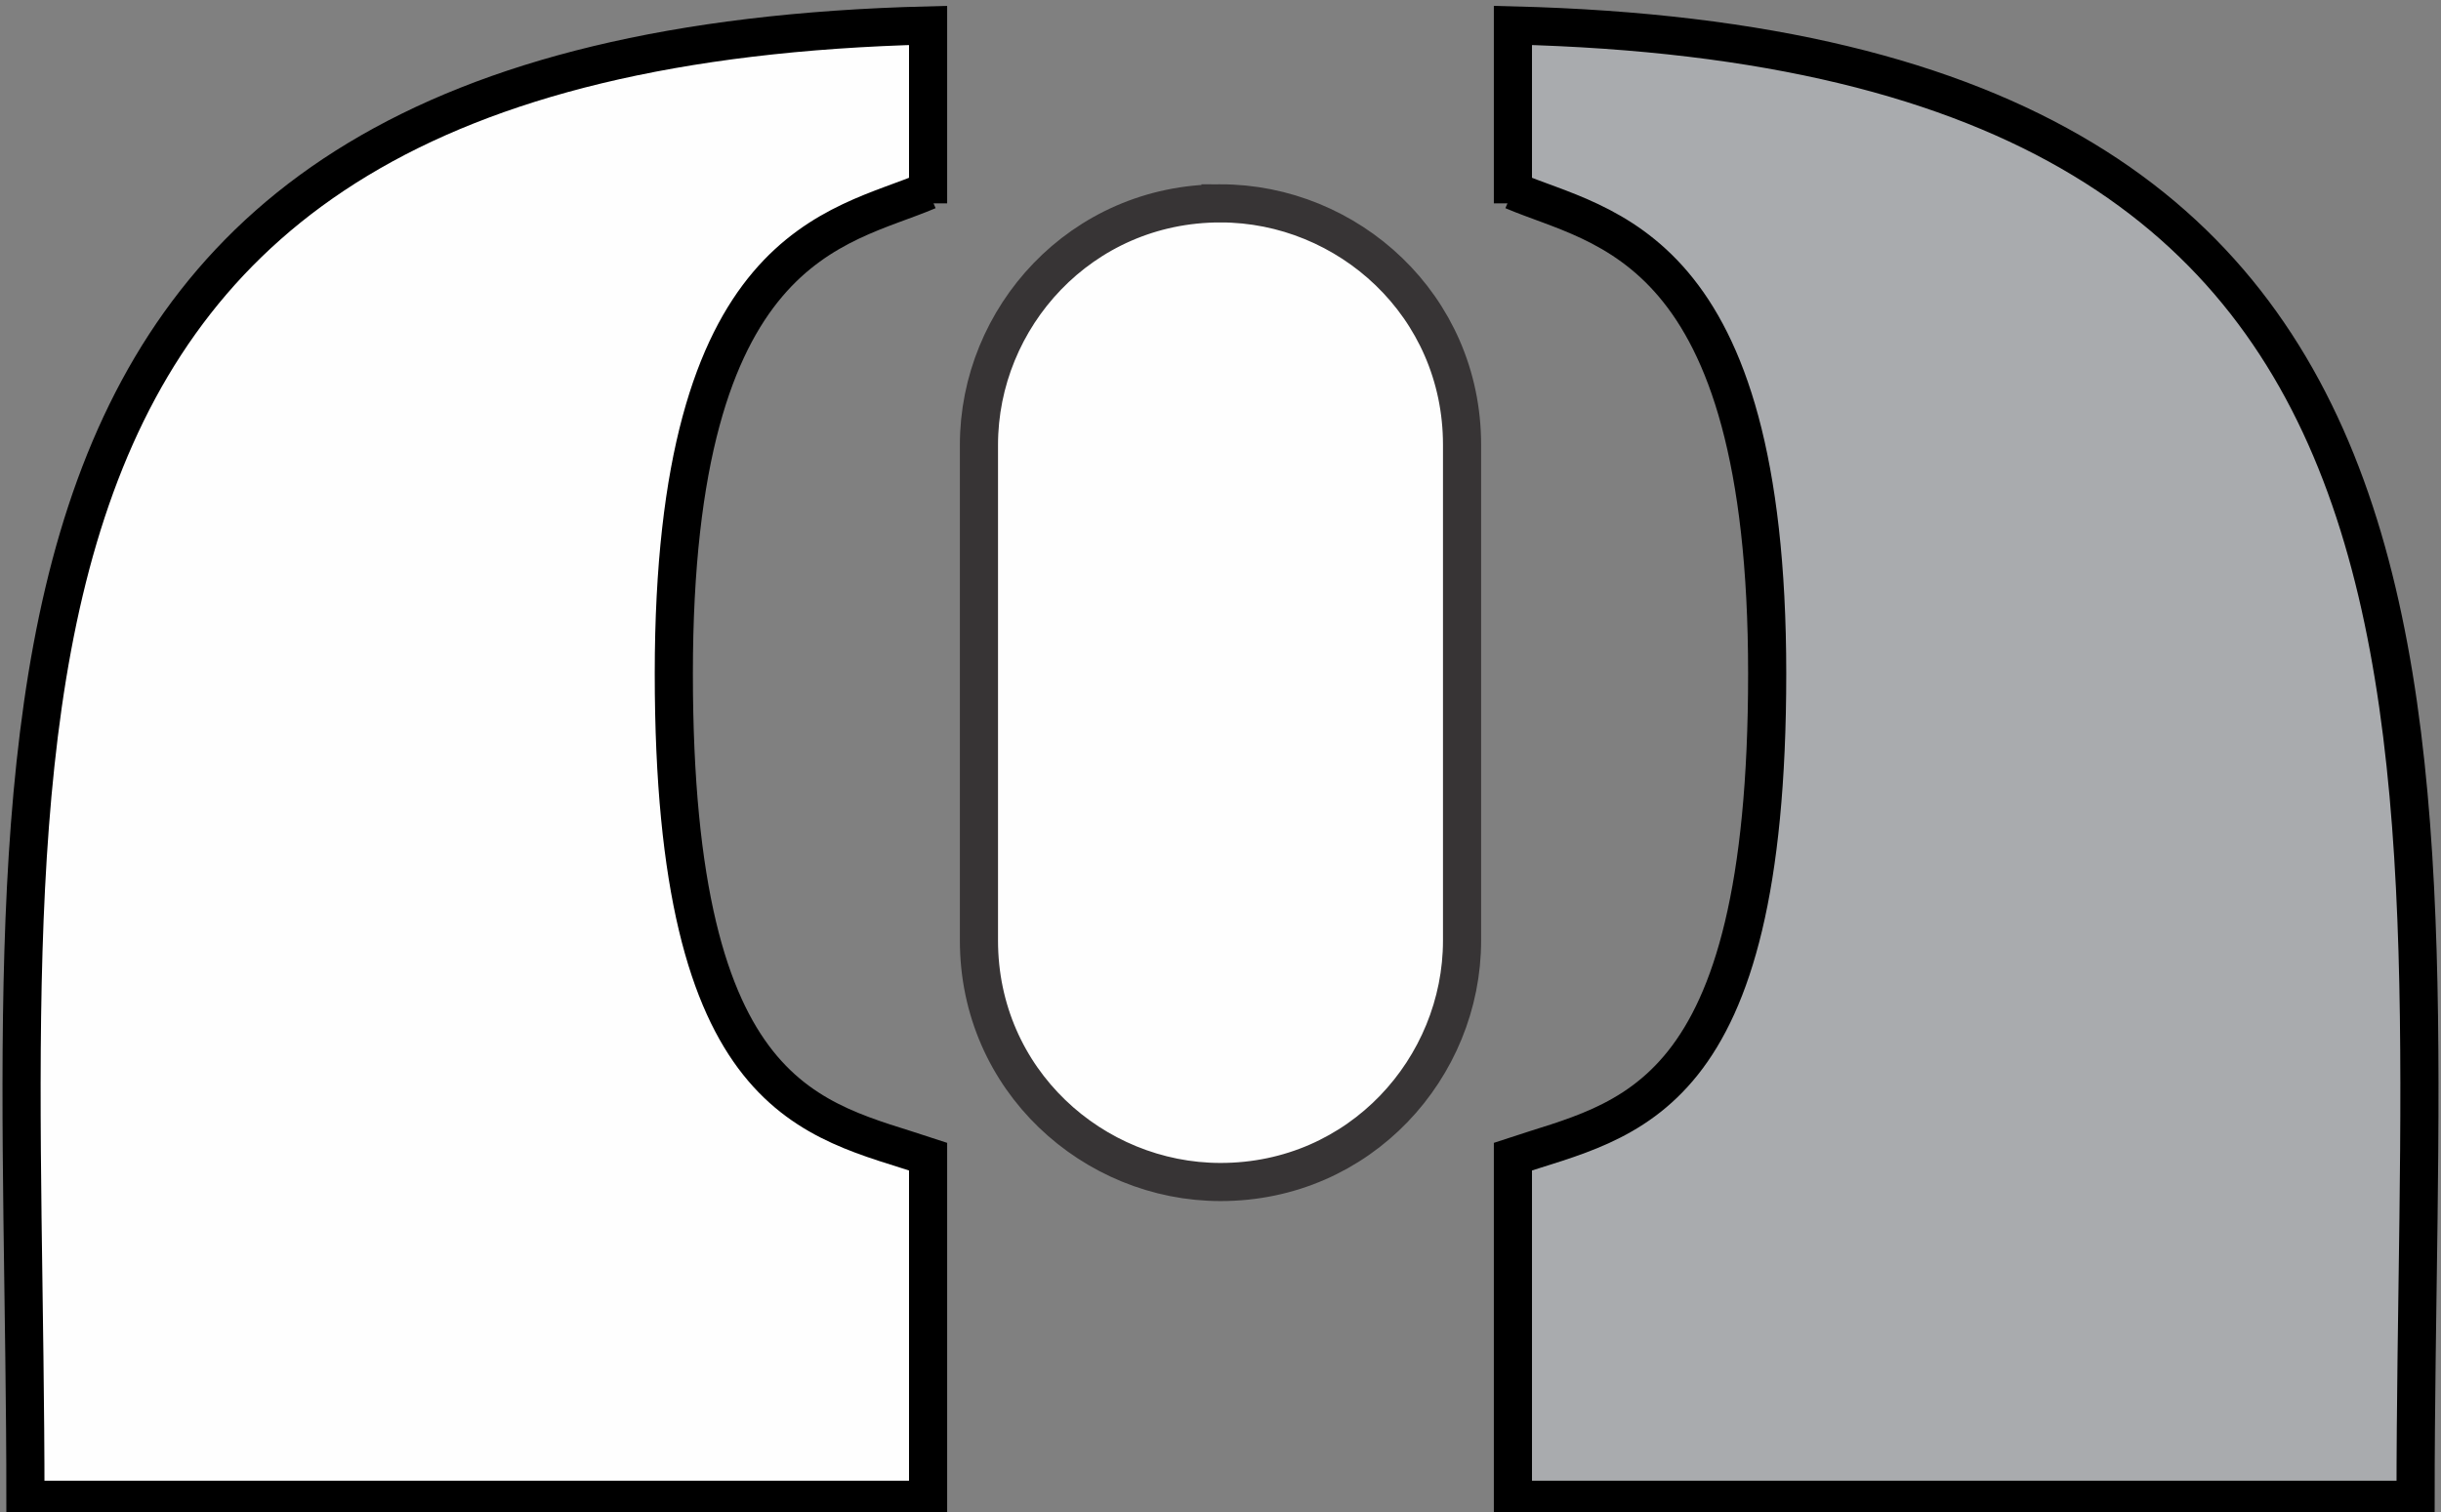 <svg xmlns="http://www.w3.org/2000/svg" xml:space="preserve" fill-rule="evenodd" clip-rule="evenodd" image-rendering="optimizeQuality" shape-rendering="geometricPrecision" text-rendering="geometricPrecision" version="1.0" viewBox="0 0 192 119"><rect x="0" y="0" width="192" height="119" fill="#808080" stroke="none"/><defs><style>.str0{stroke:#000;stroke-width:3;stroke-miterlimit:22.926}.fil1{fill:#fefefe}</style></defs><g id="Слой_x0020_1"><path fill="#a9abae" d="M119 15c7 3 20 4 20 38s-11 35-20 38v27h71c0-60 9-114-71-116v14z" class="str0"/><path d="M73 15c-7 3-20 4-20 38s11 35 20 38v27H2C2 58-7 4 73 2v14z" class="fil1 str0"/><path stroke="#373435" stroke-miterlimit="22.926" stroke-width="3" d="M96 16c10 0 19 8 19 19v39c0 10-8 19-19 19-10 0-19-8-19-19V35c0-10 8-19 19-19z" class="fil1"/></g></svg>
